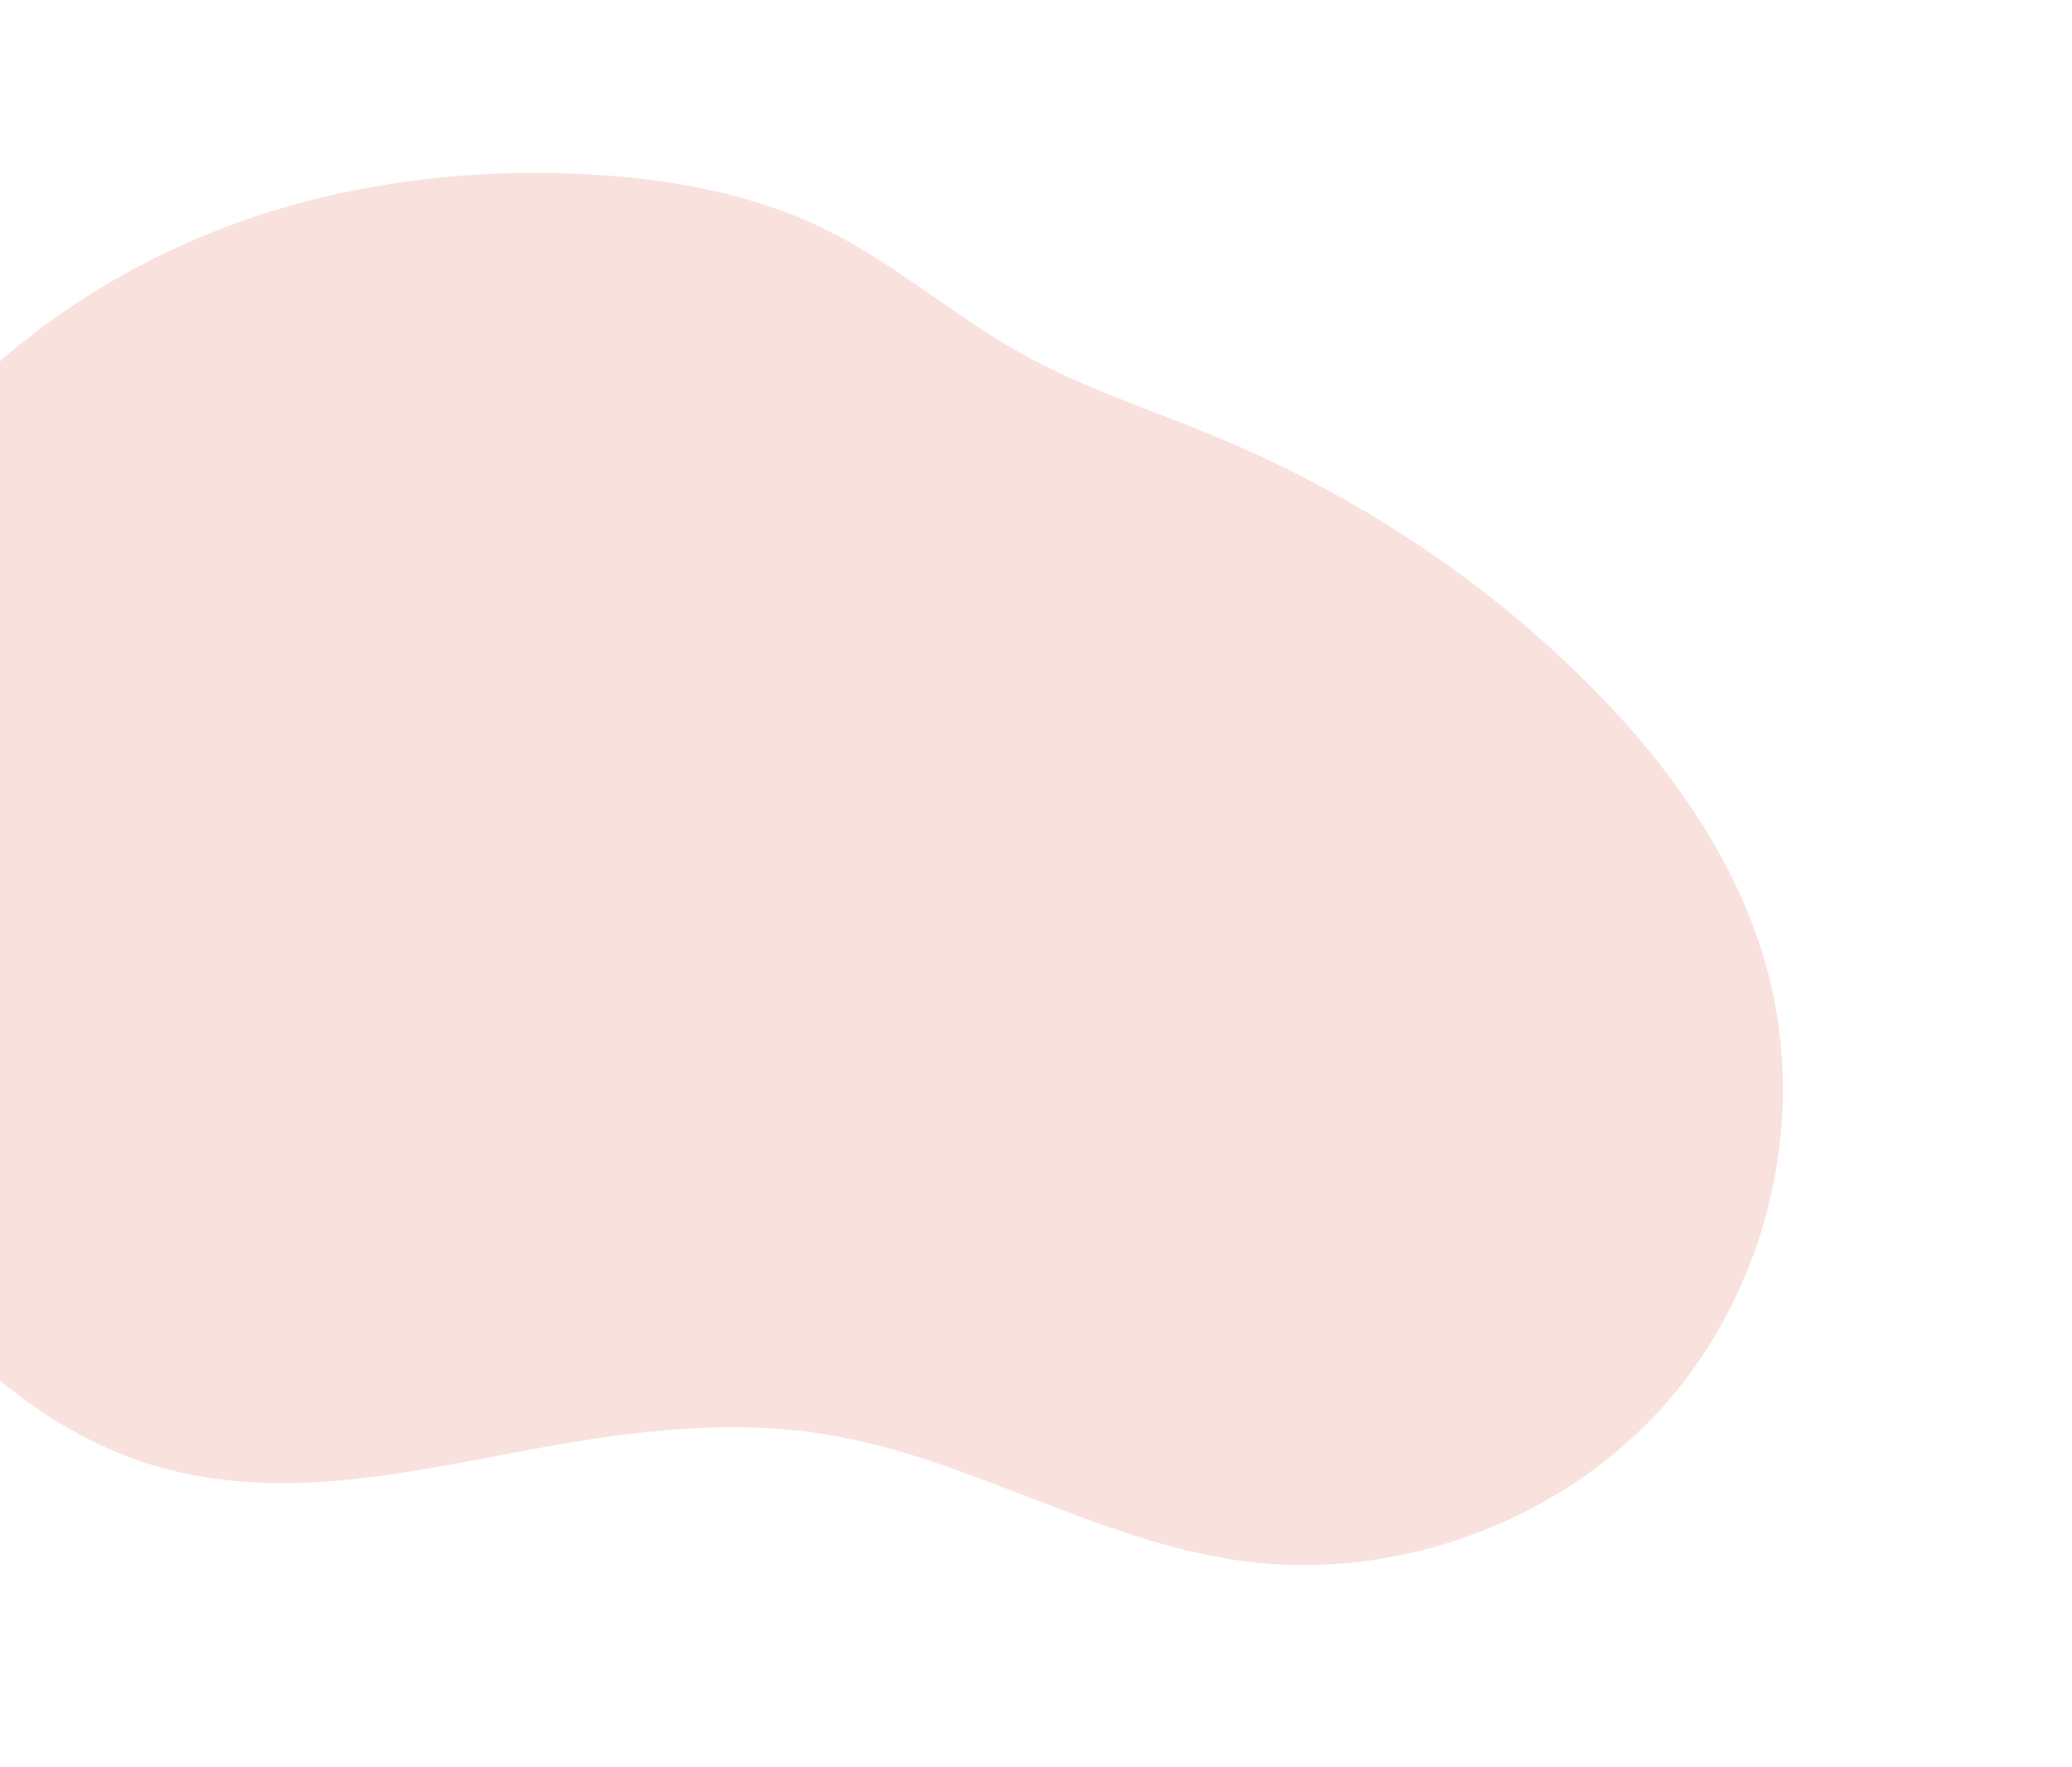 <?xml version="1.0" encoding="UTF-8" standalone="no"?>
<!-- Created with Inkscape (http://www.inkscape.org/) -->

<svg
   xmlns:dc="http://purl.org/dc/elements/1.1/"
   xmlns:cc="http://creativecommons.org/ns#"
   xmlns:rdf="http://www.w3.org/1999/02/22-rdf-syntax-ns#"
   xmlns:svg="http://www.w3.org/2000/svg"
   xmlns="http://www.w3.org/2000/svg"
   xmlns:sodipodi="http://sodipodi.sourceforge.net/DTD/sodipodi-0.dtd"
   xmlns:inkscape="http://www.inkscape.org/namespaces/inkscape"
   version="1.1"
   id="svg3789"
   width="517"
   height="441"
   viewBox="0 0 517 441"
   sodipodi:docname="shape1.svg"
   inkscape:version="0.92.4 (f8dce91, 2019-08-02)">
  <defs
     id="defs3793">
    <inkscape:path-effect
       effect="spiro"
       id="path-effect3803"
       is_visible="true" />
    <clipPath
       clipPathUnits="userSpaceOnUse"
       id="clipPath4858">
      <rect
         style="fill:none;fill-opacity:1;stroke:#f9e1dd;stroke-opacity:1"
         id="rect4860"
         width="445"
         height="351"
         x="68"
         y="69" />
    </clipPath>
    <clipPath
       clipPathUnits="userSpaceOnUse"
       id="clipPath4862">
      <rect
         style="fill:none;fill-opacity:1;stroke:#f9e1dd;stroke-opacity:1"
         id="rect4864"
         width="445"
         height="351"
         x="68"
         y="69" />
    </clipPath>
  </defs>
  <sodipodi:namedview
     pagecolor="#ffffff"
     bordercolor="#666666"
     borderopacity="1"
     objecttolerance="10"
     gridtolerance="10"
     guidetolerance="10"
     inkscape:pageopacity="0"
     inkscape:pageshadow="2"
     inkscape:window-width="928"
     inkscape:window-height="648"
     id="namedview3791"
     showgrid="false"
     inkscape:zoom="1"
     inkscape:cx="258.5"
     inkscape:cy="220.5"
     inkscape:window-x="873"
     inkscape:window-y="210"
     inkscape:window-maximized="0"
     inkscape:current-layer="svg3789" />
  <g
     id="g4844"
     clip-path="url(#clipPath4862)"
     transform="translate(-68,-26)">
    <path
       transform="matrix(0.878,0,0,0.876,62.683,51.49)"
       inkscape:original-d="M -2,82 C 2.6656667,-4.3323333 54.001,48.665667 82,32 c 27.999,-16.665667 60.001,-7.334333 90,-11 29.999,-3.665667 46.001,10.665667 69,16 22.999,5.334333 36.66767,23.332333 55,35 18.33233,11.667667 37.33433,15.999 56,24 18.66567,8.001 70.001,46.66567 105,70 34.999,23.33433 34.001,54.66567 51,82 16.999,27.33433 -99.33233,111.33233 -149,167 -49.66767,55.66767 -78.66567,-24.001 -118,-36 -39.33433,-11.999 -51.33233,1.999 -77,3 -25.66767,1.001 -73.332333,4.66567 -110,7 C 17.332333,391.33433 7.3343333,356.999 -16,341 -39.334333,325.001 -6.6656667,168.33233 -2,82 Z"
       inkscape:path-effect="#path-effect3803"
       inkscape:connector-curvature="0"
       id="path3801"
       d="M -2,82 C 21.395,58.883 50.651,41.949 82,32 c 28.961,-9.192 59.653,-12.504 90,-11 23.751,1.177 47.715,5.396 69,16 19.465,9.697 36.026,24.374 55,35 17.733,9.931 37.252,16.152 56,24 39.05,16.345 75.102,40.031 105,70 23.001,23.055 42.677,50.515 51,82 11.26,42.594 -0.386,90.486 -29.773,123.309 C 448.839,404.132 402.65,420.974 359,415 c -40.833,-5.588 -77.328,-29.341 -118,-36 -25.471,-4.17 -51.577,-1.452 -77,3 -18.253,3.196 -36.37,7.284 -54.779,9.412 C 90.813,393.54 71.935,393.663 54,389 26.155,381.76 2.191,363.29 -16,341 -45.981,304.264 -61.646,256.149 -59.075,208.801 -56.504,161.453 -35.729,115.328 -2,82 Z"
       style="fill:#f9e1dd;fill-opacity:1;stroke:#f9e1dd;stroke-width:1px;stroke-linecap:butt;stroke-linejoin:miter;stroke-opacity:1" />
  </g>
  <rect
     style="fill:none;fill-opacity:1;stroke:#f9e1dd;stroke-opacity:1"
     id="rect4850"
     width="148"
     height="145"
     x="97"
     y="148"
     clip-path="url(#clipPath4858)"
     transform="translate(-29,-18)" />
</svg>
